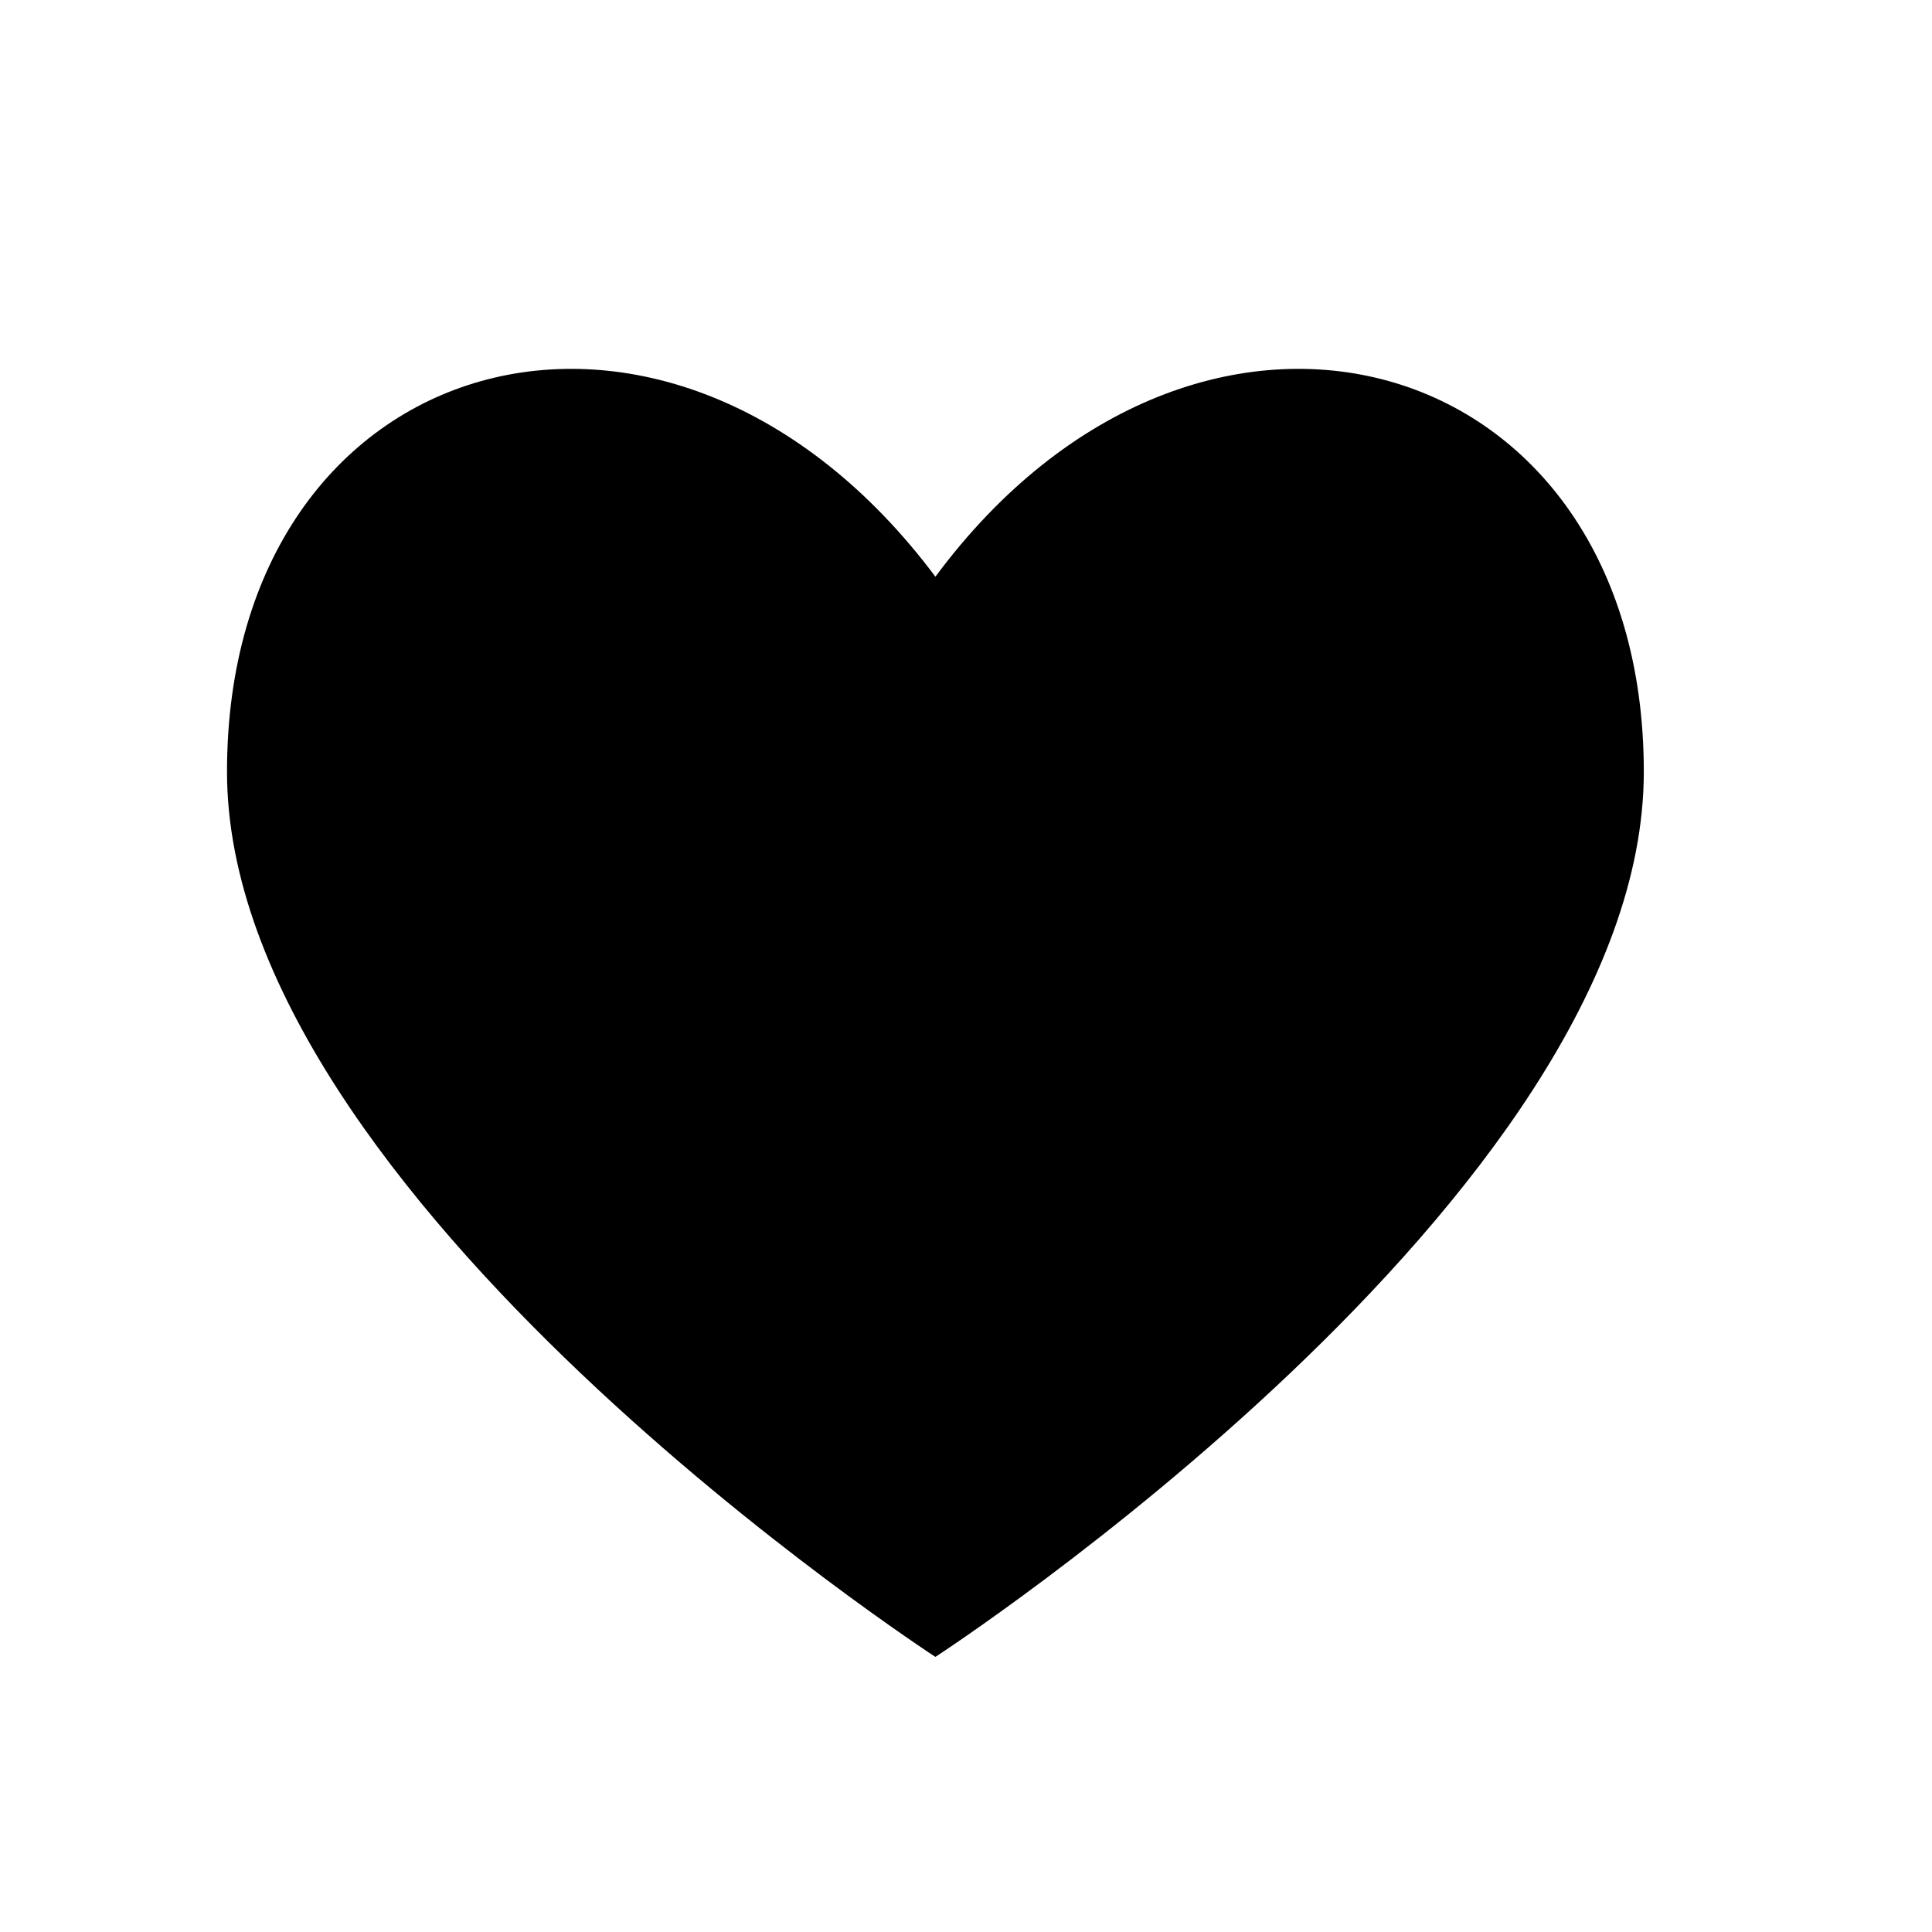 <svg t="1565012240218" class="icon" viewBox="0 0 1024 1024" version="1.1" xmlns="http://www.w3.org/2000/svg" p-id="5118" width="200" height="200"><path d="M871.253 409.054c0 225.263-375.467 469.129-375.467 469.129s-375.467-243.866-375.467-469.129 234.018-292.454 375.467-103.39C635.938 116.599 871.253 183.791 871.253 409.054z" p-id="5119"></path></svg>